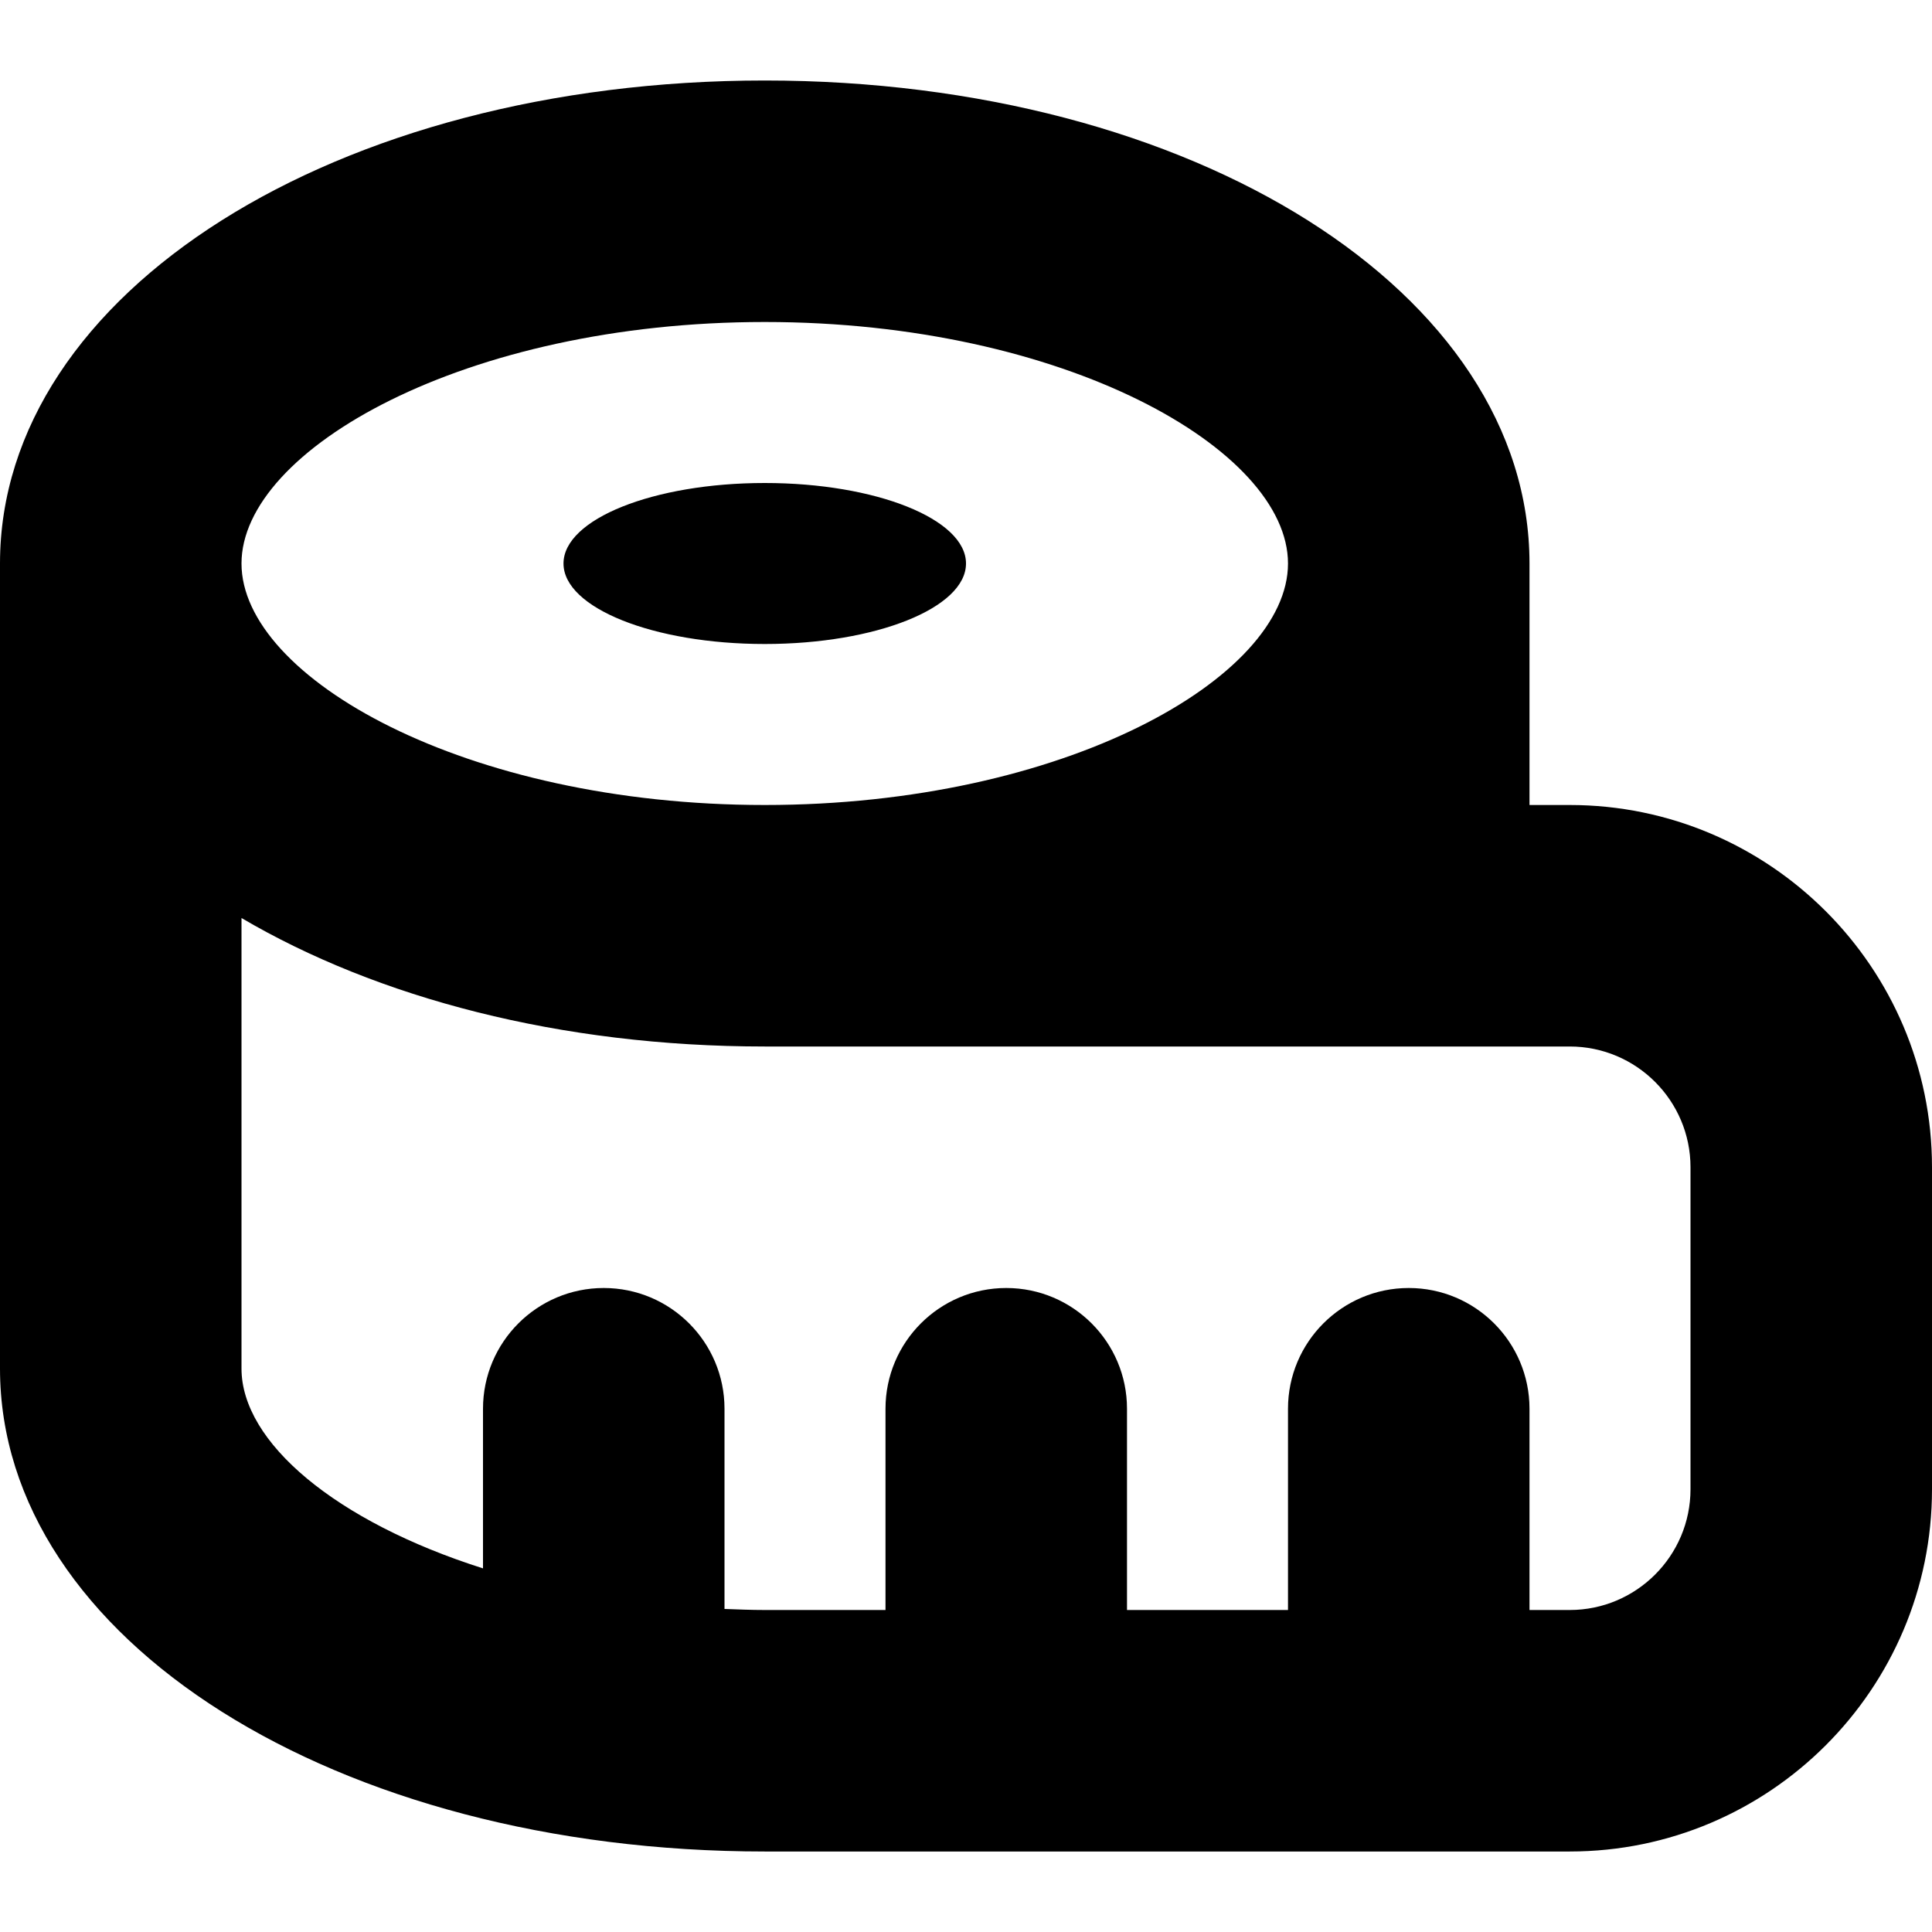 <?xml version="1.0" encoding="UTF-8"?>
<svg xmlns="http://www.w3.org/2000/svg" id="Layer_1" data-name="Layer 1" viewBox="0 0 24 24">
  <path d="m7,7c0-.552,1.119-1,2.5-1s2.5.448,2.5,1-1.119,1-2.5,1-2.5-.448-2.5-1Zm17,7.5v4c0,2.481-2.019,4.5-4.5,4.5h-10c-5.327,0-9.5-2.636-9.5-6V7C0,3.636,4.173,1,9.5,1s9.5,2.636,9.5,6v3h.5c2.481,0,4.5,2.019,4.5,4.5ZM3,7c0,1.416,2.779,3,6.5,3s6.5-1.584,6.5-3-2.779-3-6.5-3-6.5,1.584-6.5,3Zm18,7.5c0-.827-.673-1.5-1.5-1.5h-10c-2.541,0-4.812-.604-6.5-1.596v5.596c0,.917,1.169,1.901,3,2.483v-1.983c0-.828.672-1.5,1.5-1.5s1.5.672,1.5,1.5v2.487c.165.006.331.013.5.013h1.5v-2.5c0-.828.672-1.5,1.5-1.5s1.5.672,1.5,1.5v2.5h2v-2.5c0-.828.672-1.5,1.5-1.5s1.5.672,1.5,1.5v2.5h.5c.827,0,1.5-.673,1.5-1.5v-4Z"/>
</svg>
